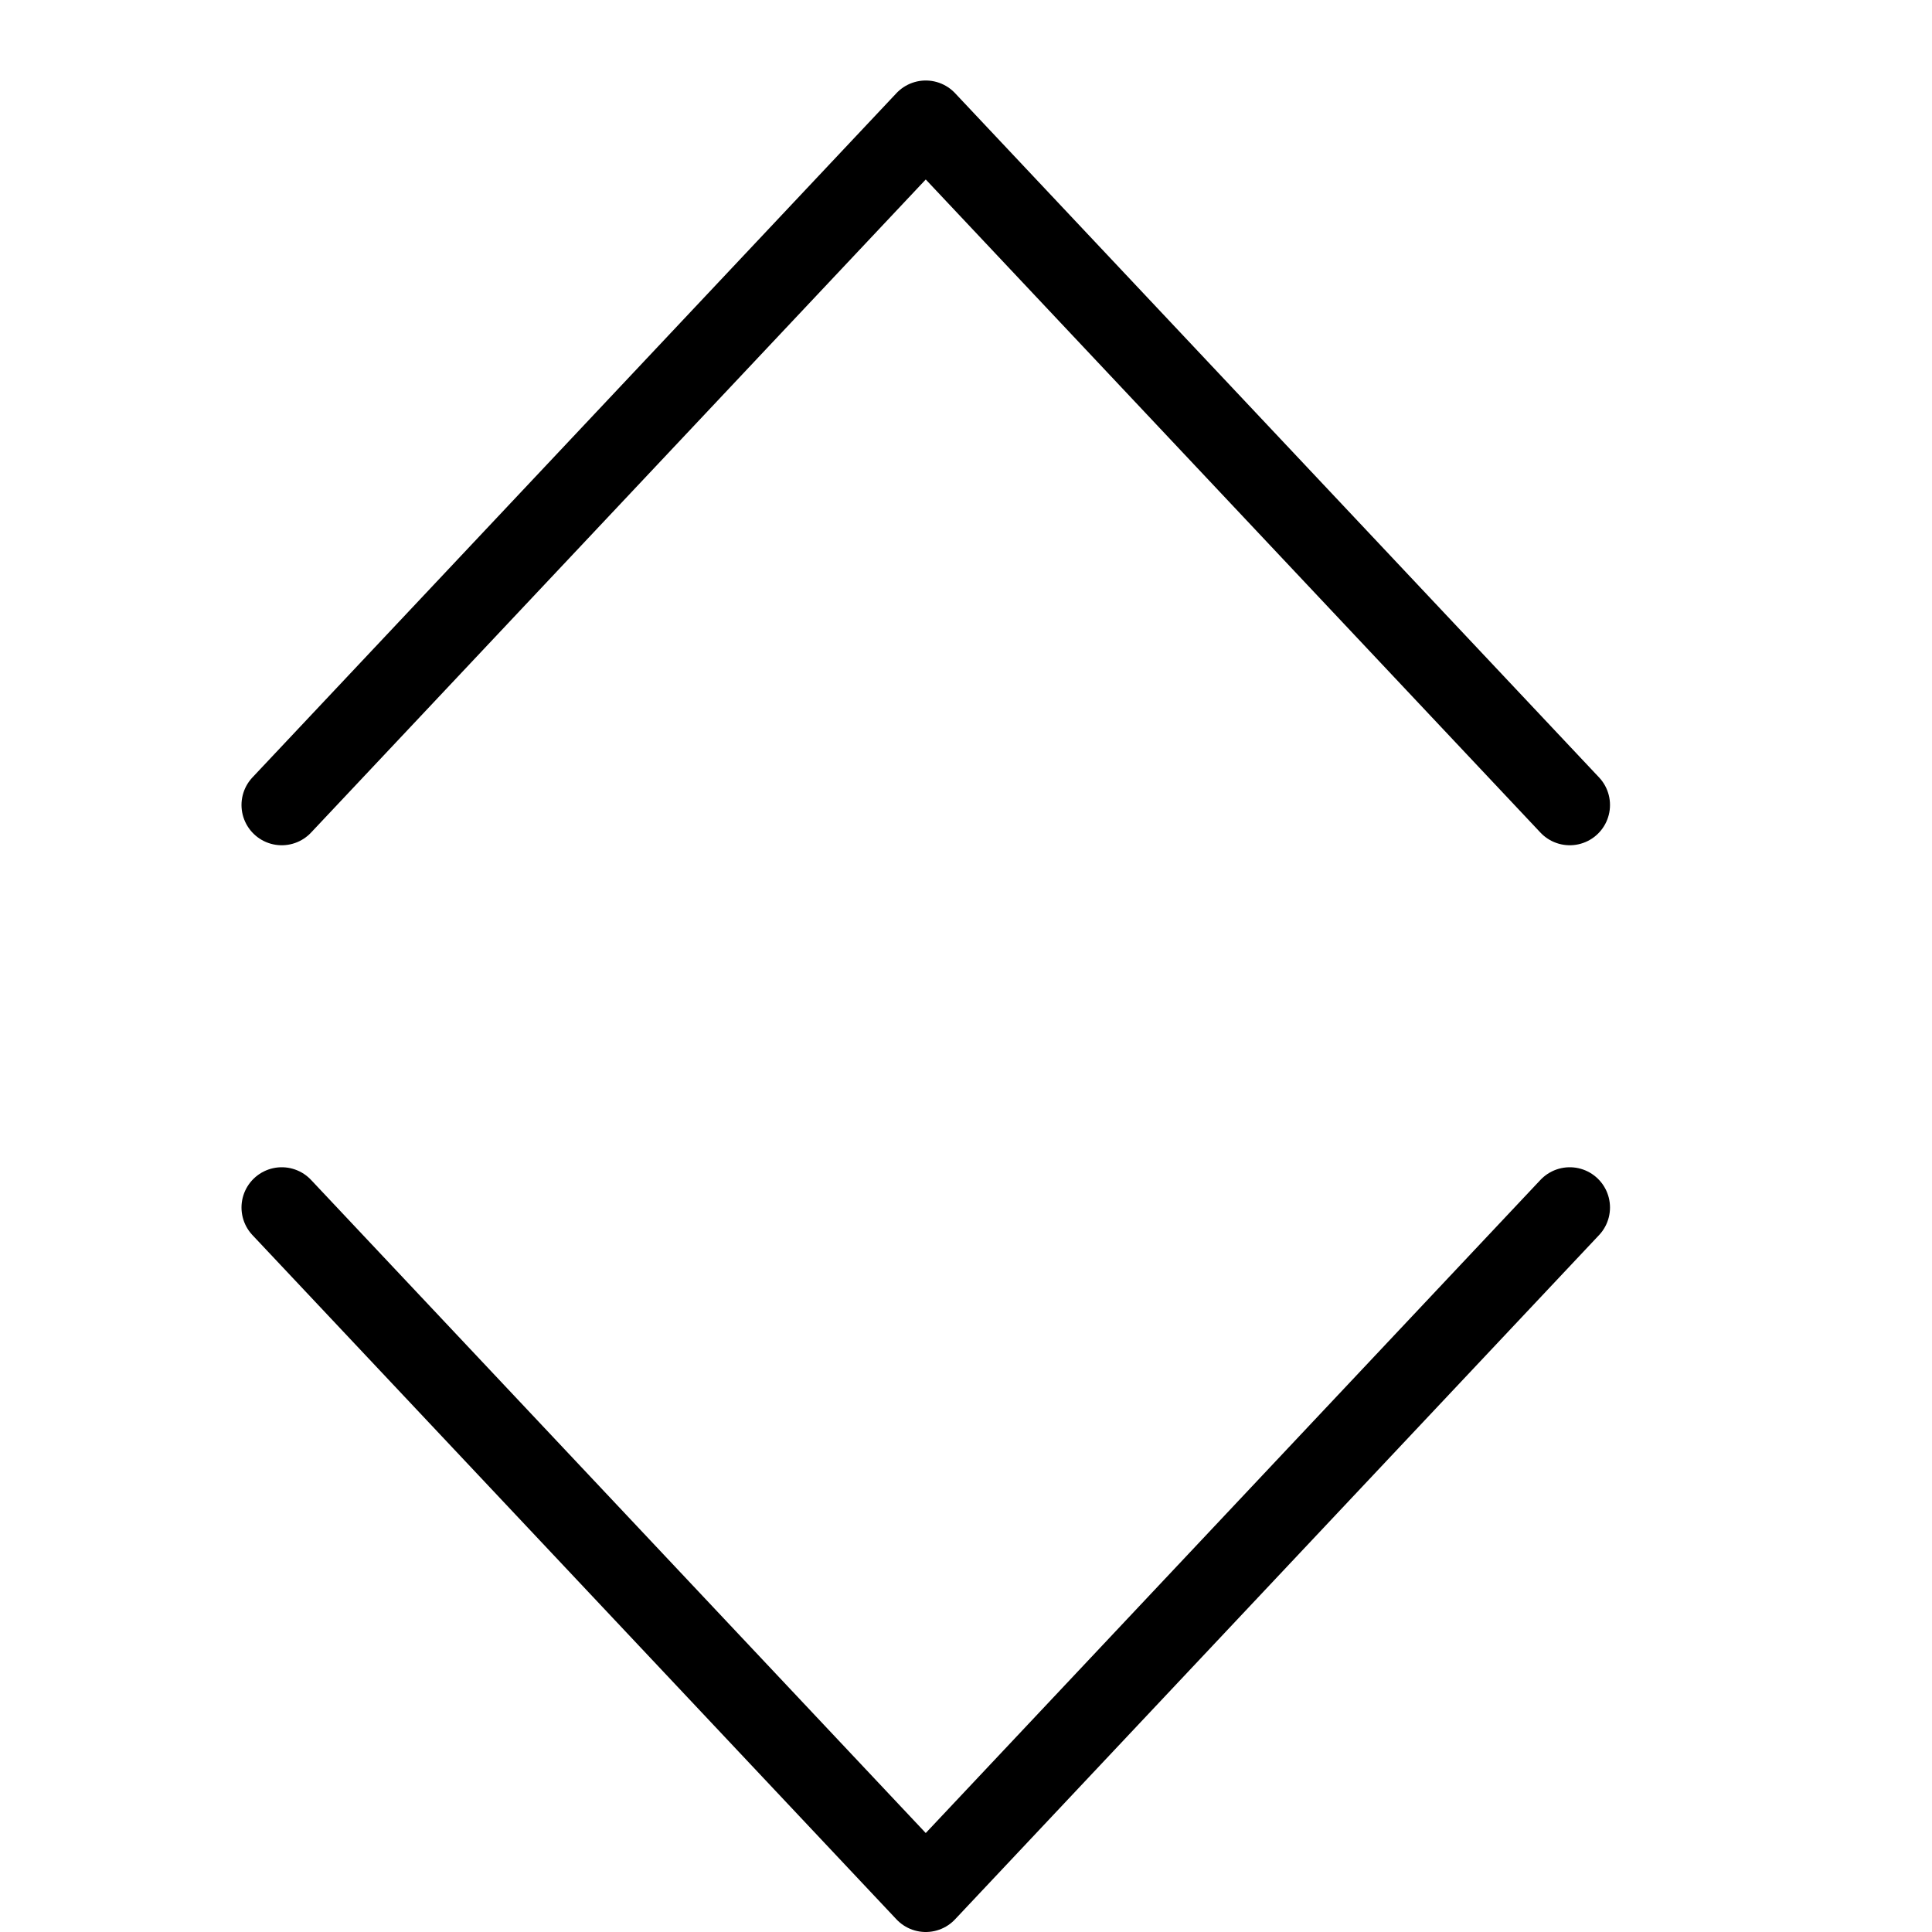 <?xml version="1.0" encoding="utf-8"?>
<!-- Generator: Adobe Illustrator 21.0.2, SVG Export Plug-In . SVG Version: 6.00 Build 0)  -->
<svg version="1.1" xmlns="http://www.w3.org/2000/svg" xmlns:xlink="http://www.w3.org/1999/xlink" x="0px" y="0px" width="24px"
	 height="24px" viewBox="0 0 24 24" enable-background="new 0 0 24 24" xml:space="preserve">
<g id="Black">
	<g>
		<polyline fill="none" stroke="#000000" stroke-linecap="round" stroke-linejoin="round" stroke-miterlimit="10" points="3.5,15 
			11.5,23.5 19.5,15 		"/>
		<polyline fill="none" stroke="#000000" stroke-linecap="round" stroke-linejoin="round" stroke-miterlimit="10" points="3.5,10 
			11.5,1.5 19.5,10 		"/>
	</g>
</g>
<g id="Frames-24px">
	<rect fill="none" width="24" height="24"/>
</g>
</svg>
